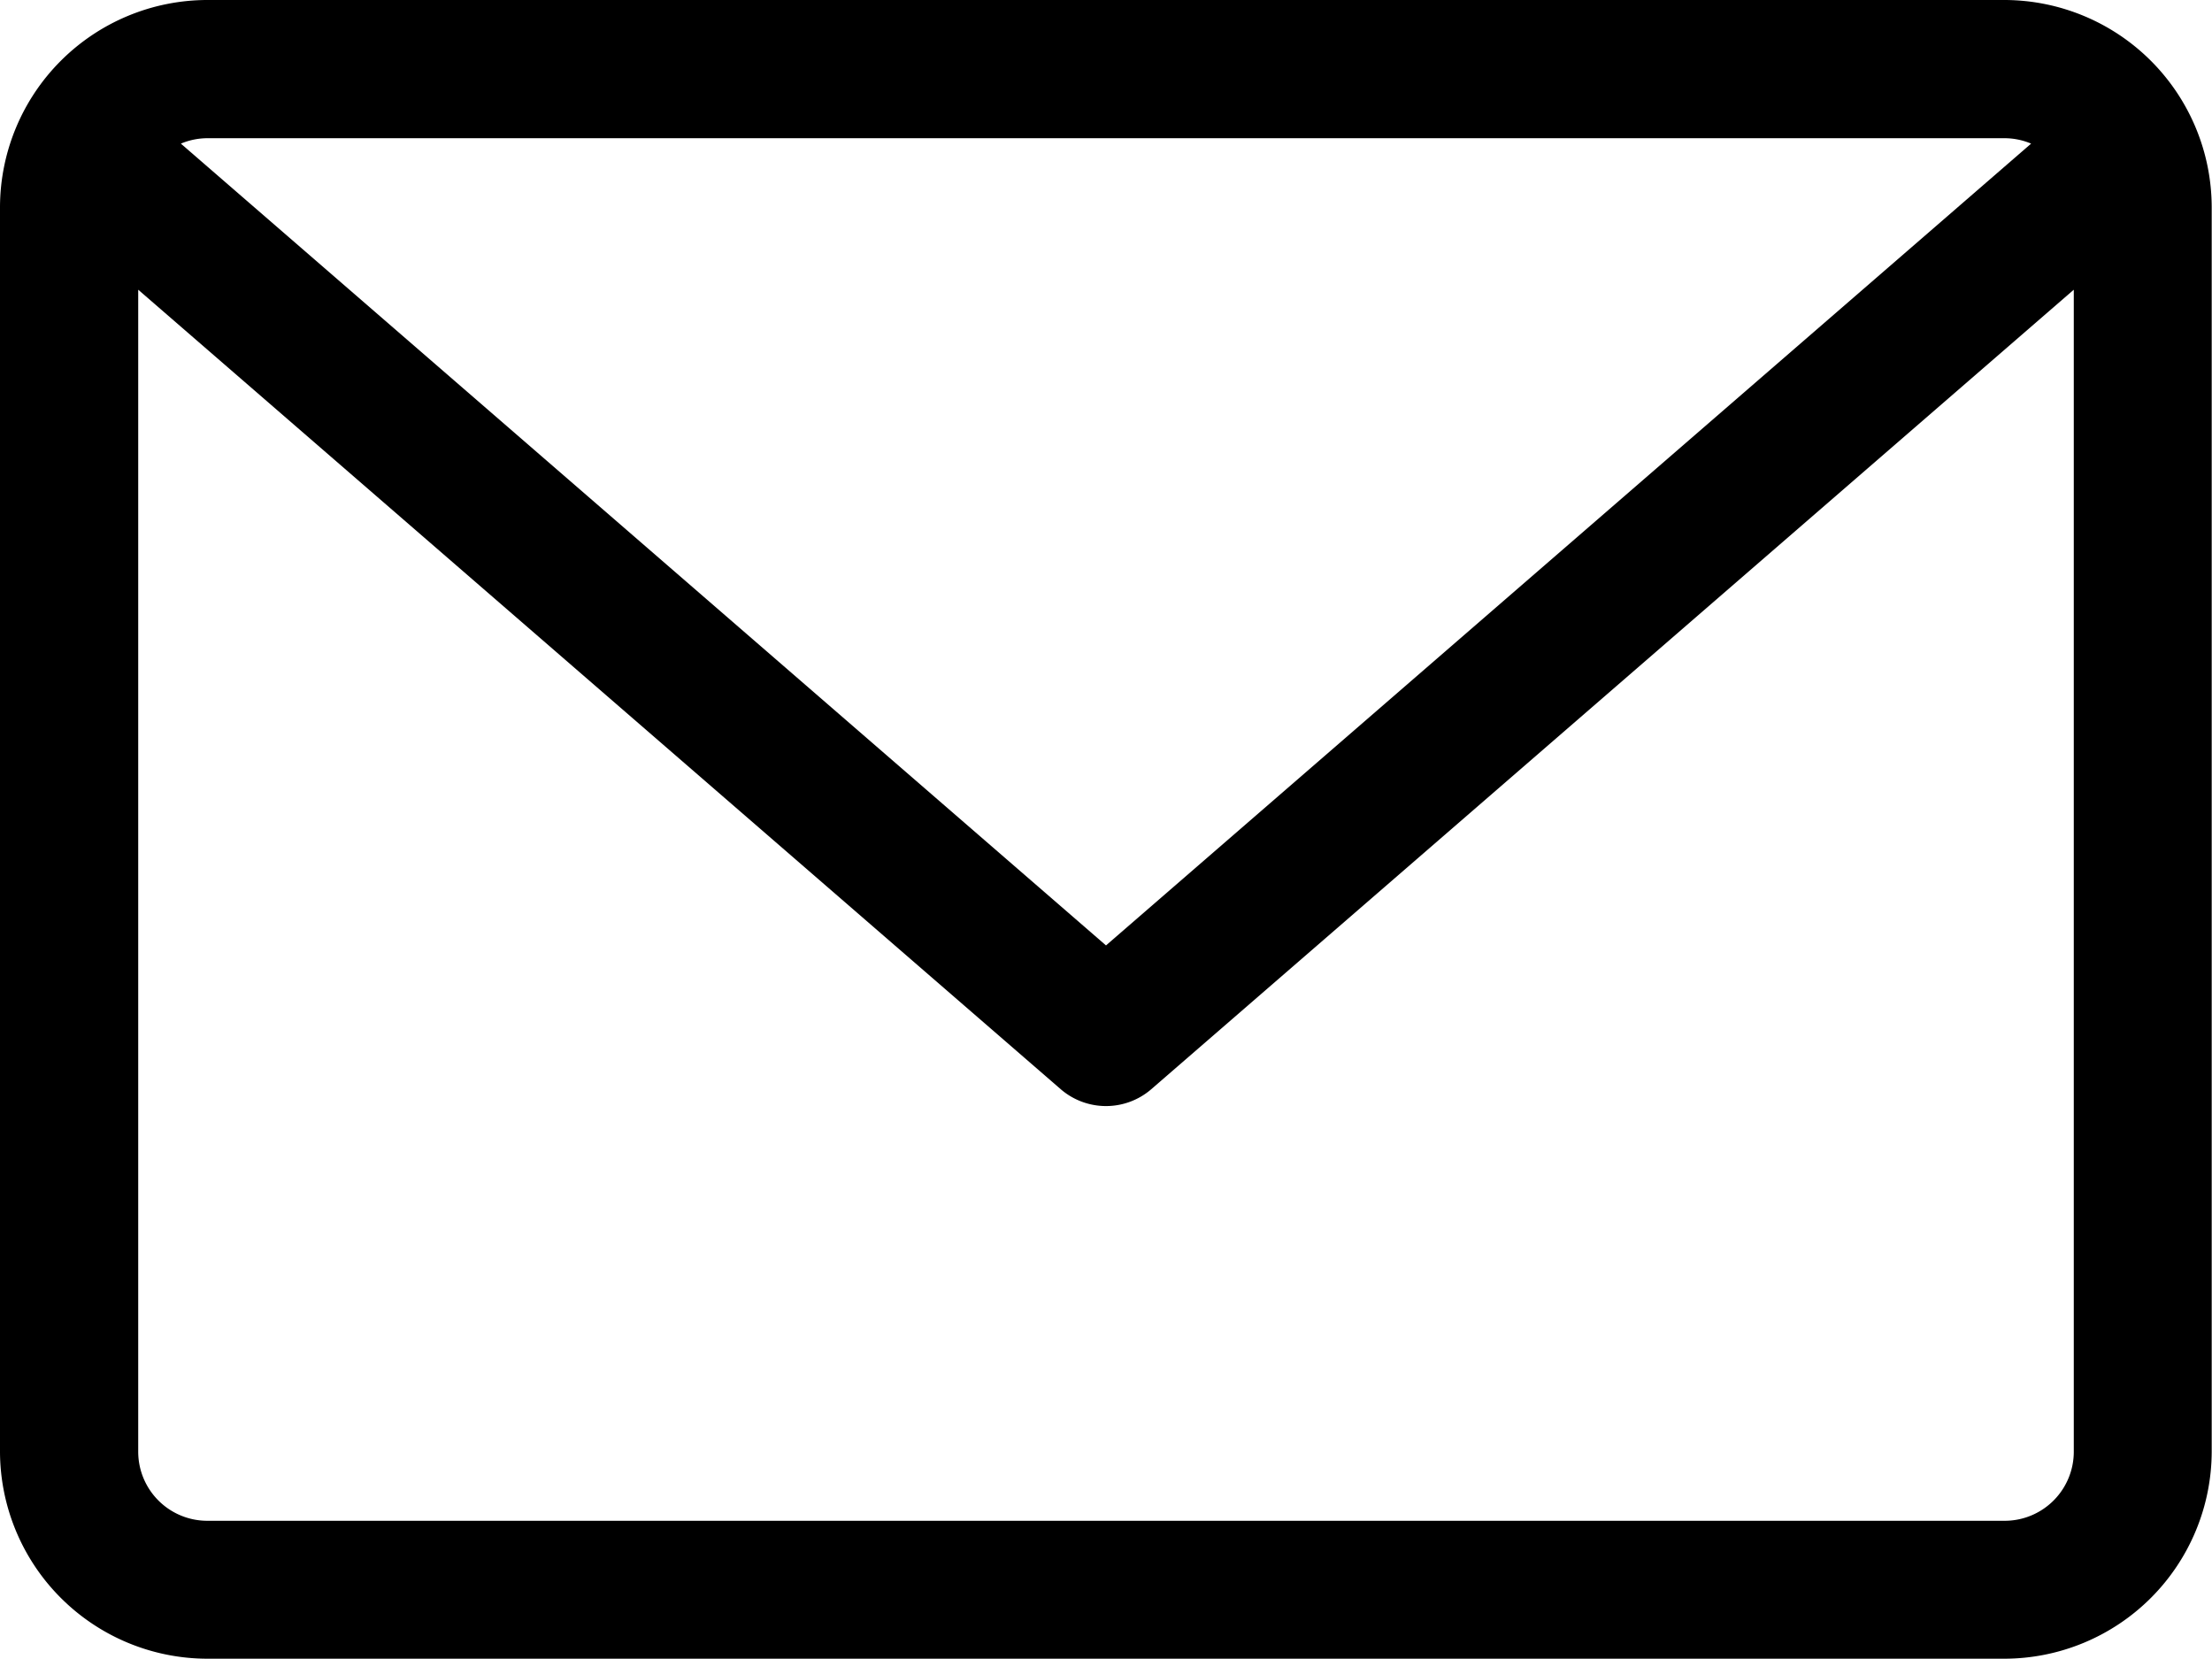 <svg xmlns="http://www.w3.org/2000/svg" width="15.14" height="11.355" viewBox="0 0 15.14 11.355"><g transform="translate(-2.959 -76.229)"><path d="M13.721,59.882H1.419A1.421,1.421,0,0,0,0,61.3v8.516a1.421,1.421,0,0,0,1.419,1.419h12.3a1.421,1.421,0,0,0,1.419-1.419V61.3A1.421,1.421,0,0,0,13.721,59.882Zm0,.946a.47.47,0,0,1,.181.037L7.57,66.353,1.238,60.865a.471.471,0,0,1,.181-.037Zm0,9.463H1.419a.473.473,0,0,1-.473-.473V61.865L7.26,67.337a.474.474,0,0,0,.62,0l6.314-5.472v7.953A.473.473,0,0,1,13.721,70.291Z" transform="translate(2.959 16.347)"/></g></svg>